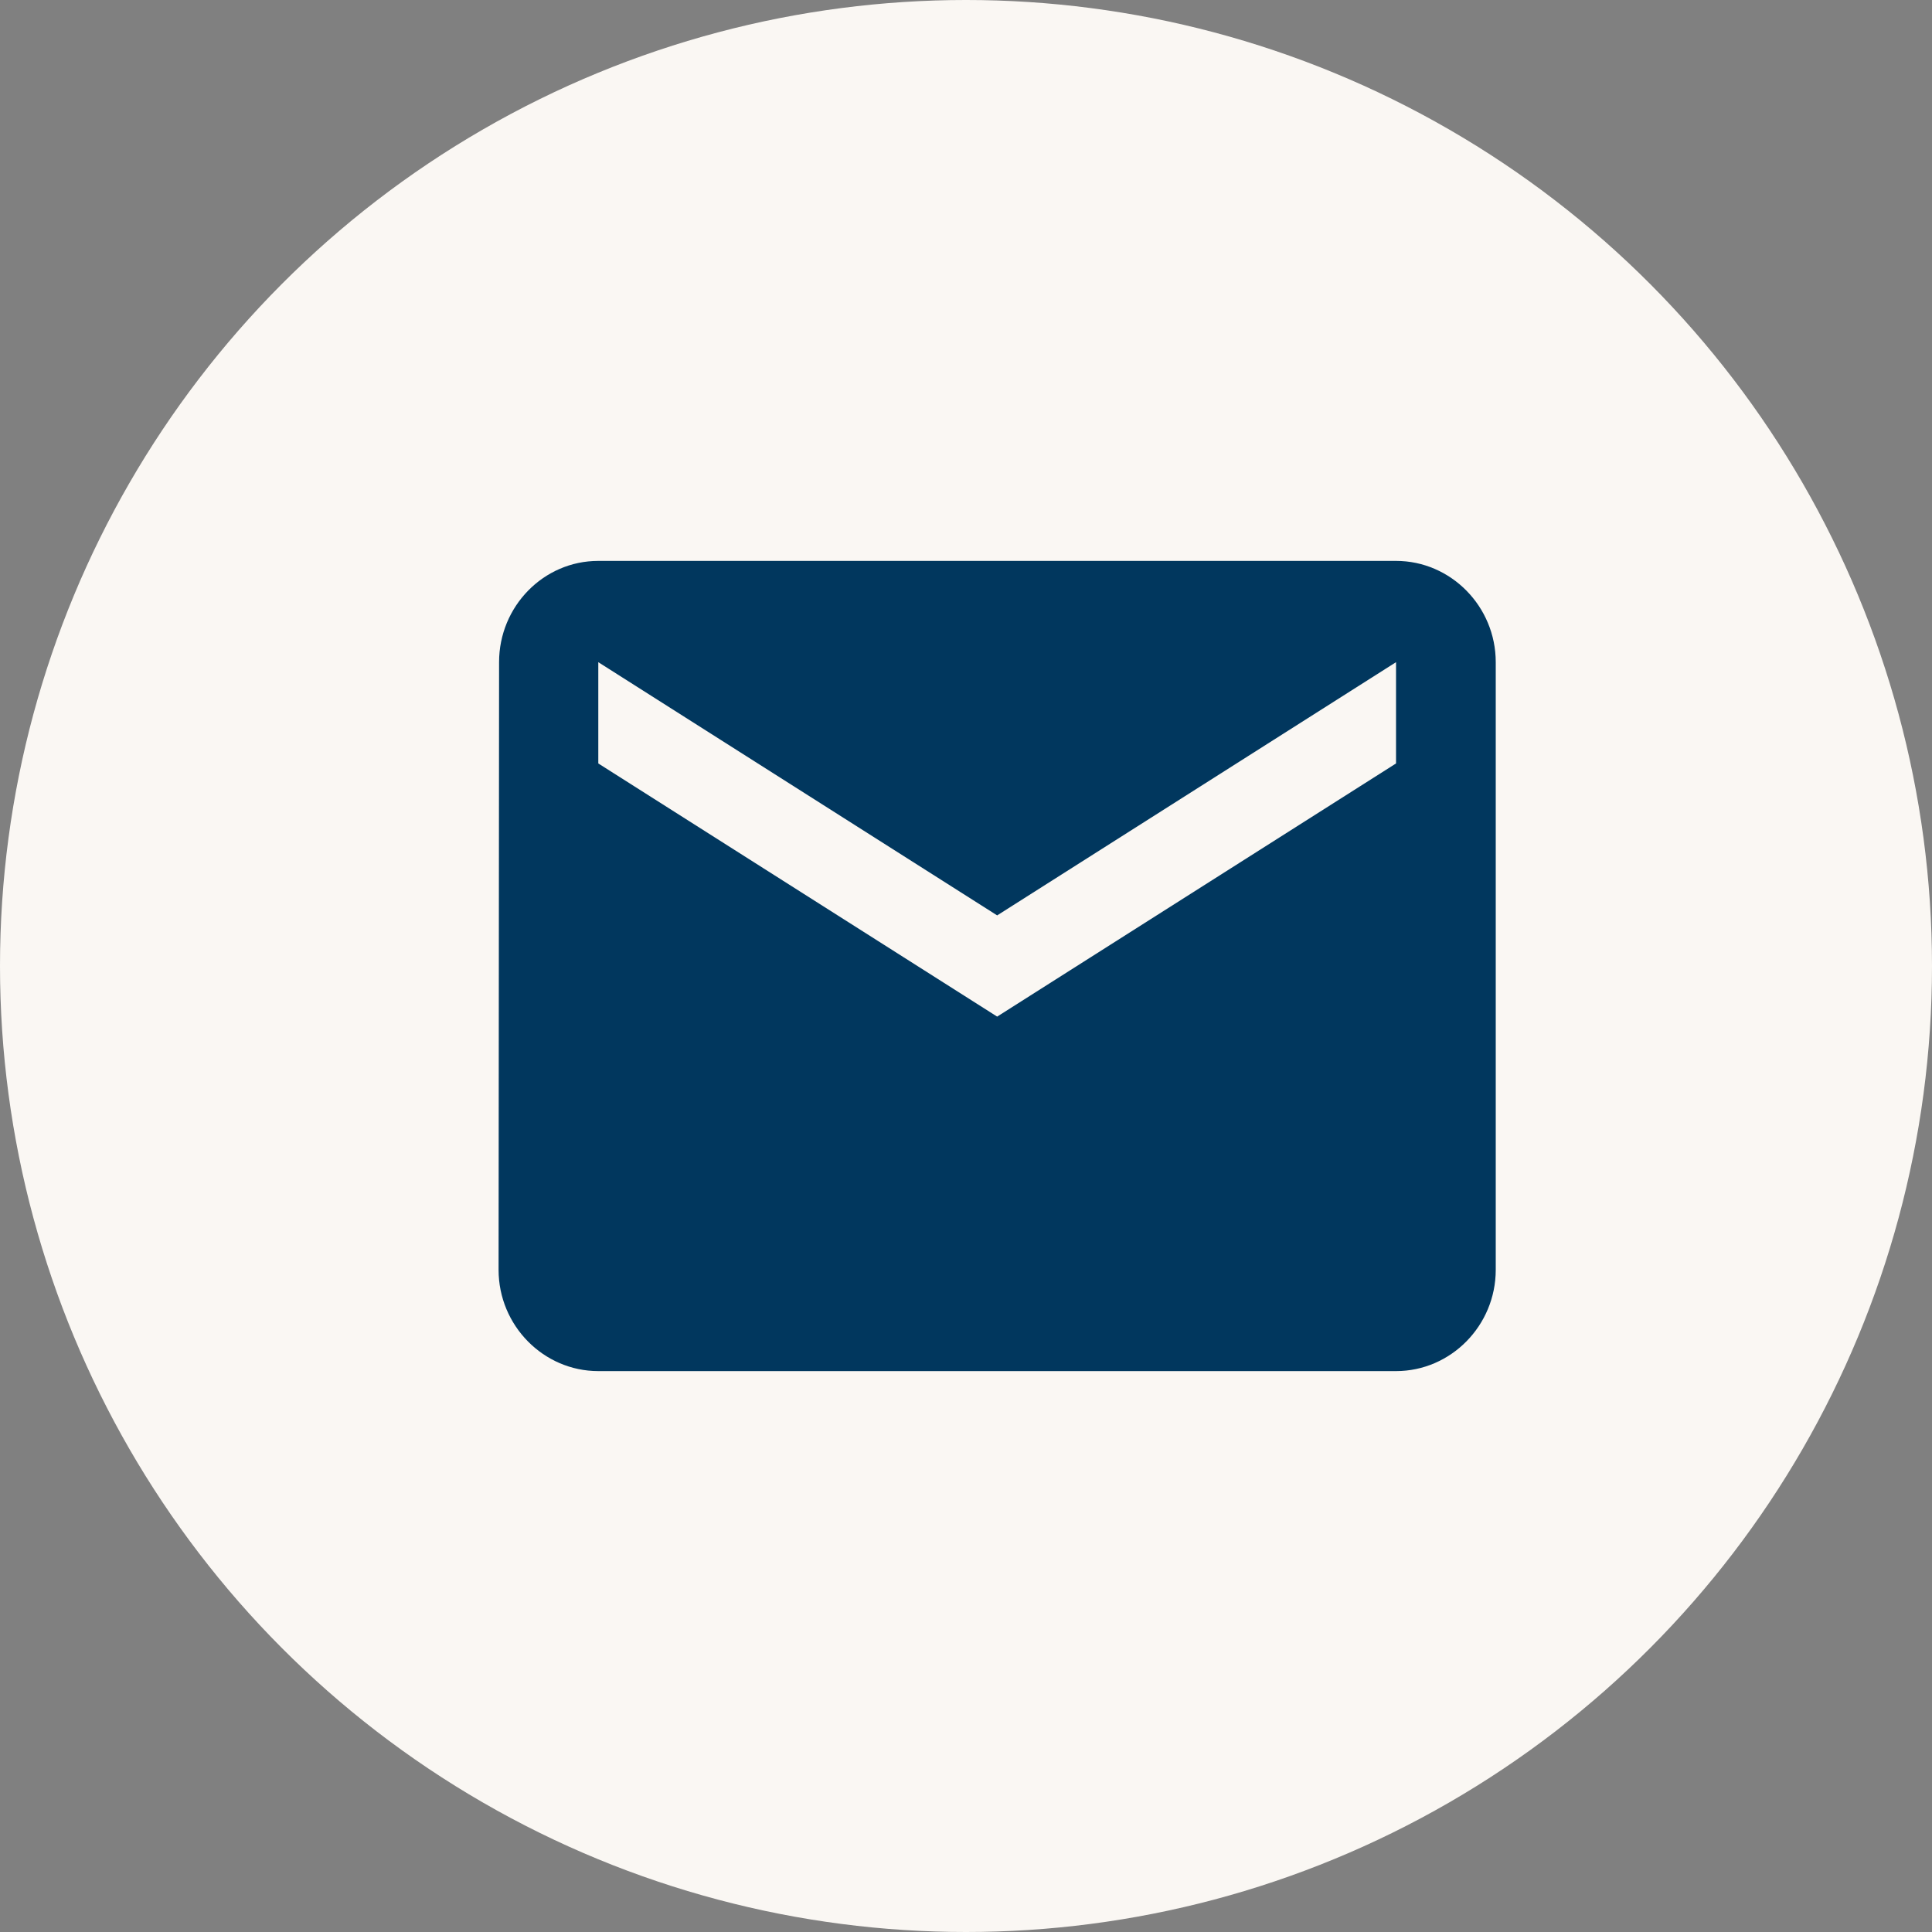 <svg width="31" height="31" viewBox="0 0 31 31" fill="none" xmlns="http://www.w3.org/2000/svg">
<rect x="0" y="0" width="31" height="31" fill="#808080" stroke="none"/>
<circle cx="15.5" cy="15.5" r="15.5" fill="#FAF7F3"/>
<path d="M22.4 9H9.6C8.72 9 8.008 9.731 8.008 10.625L8 20.375C8 21.269 8.72 22 9.6 22H22.4C23.28 22 24 21.269 24 20.375V10.625C24 9.731 23.28 9 22.4 9ZM22.4 12.25L16 16.312L9.6 12.25V10.625L16 14.688L22.4 10.625V12.25Z" fill="#01375E"/>
</svg>
